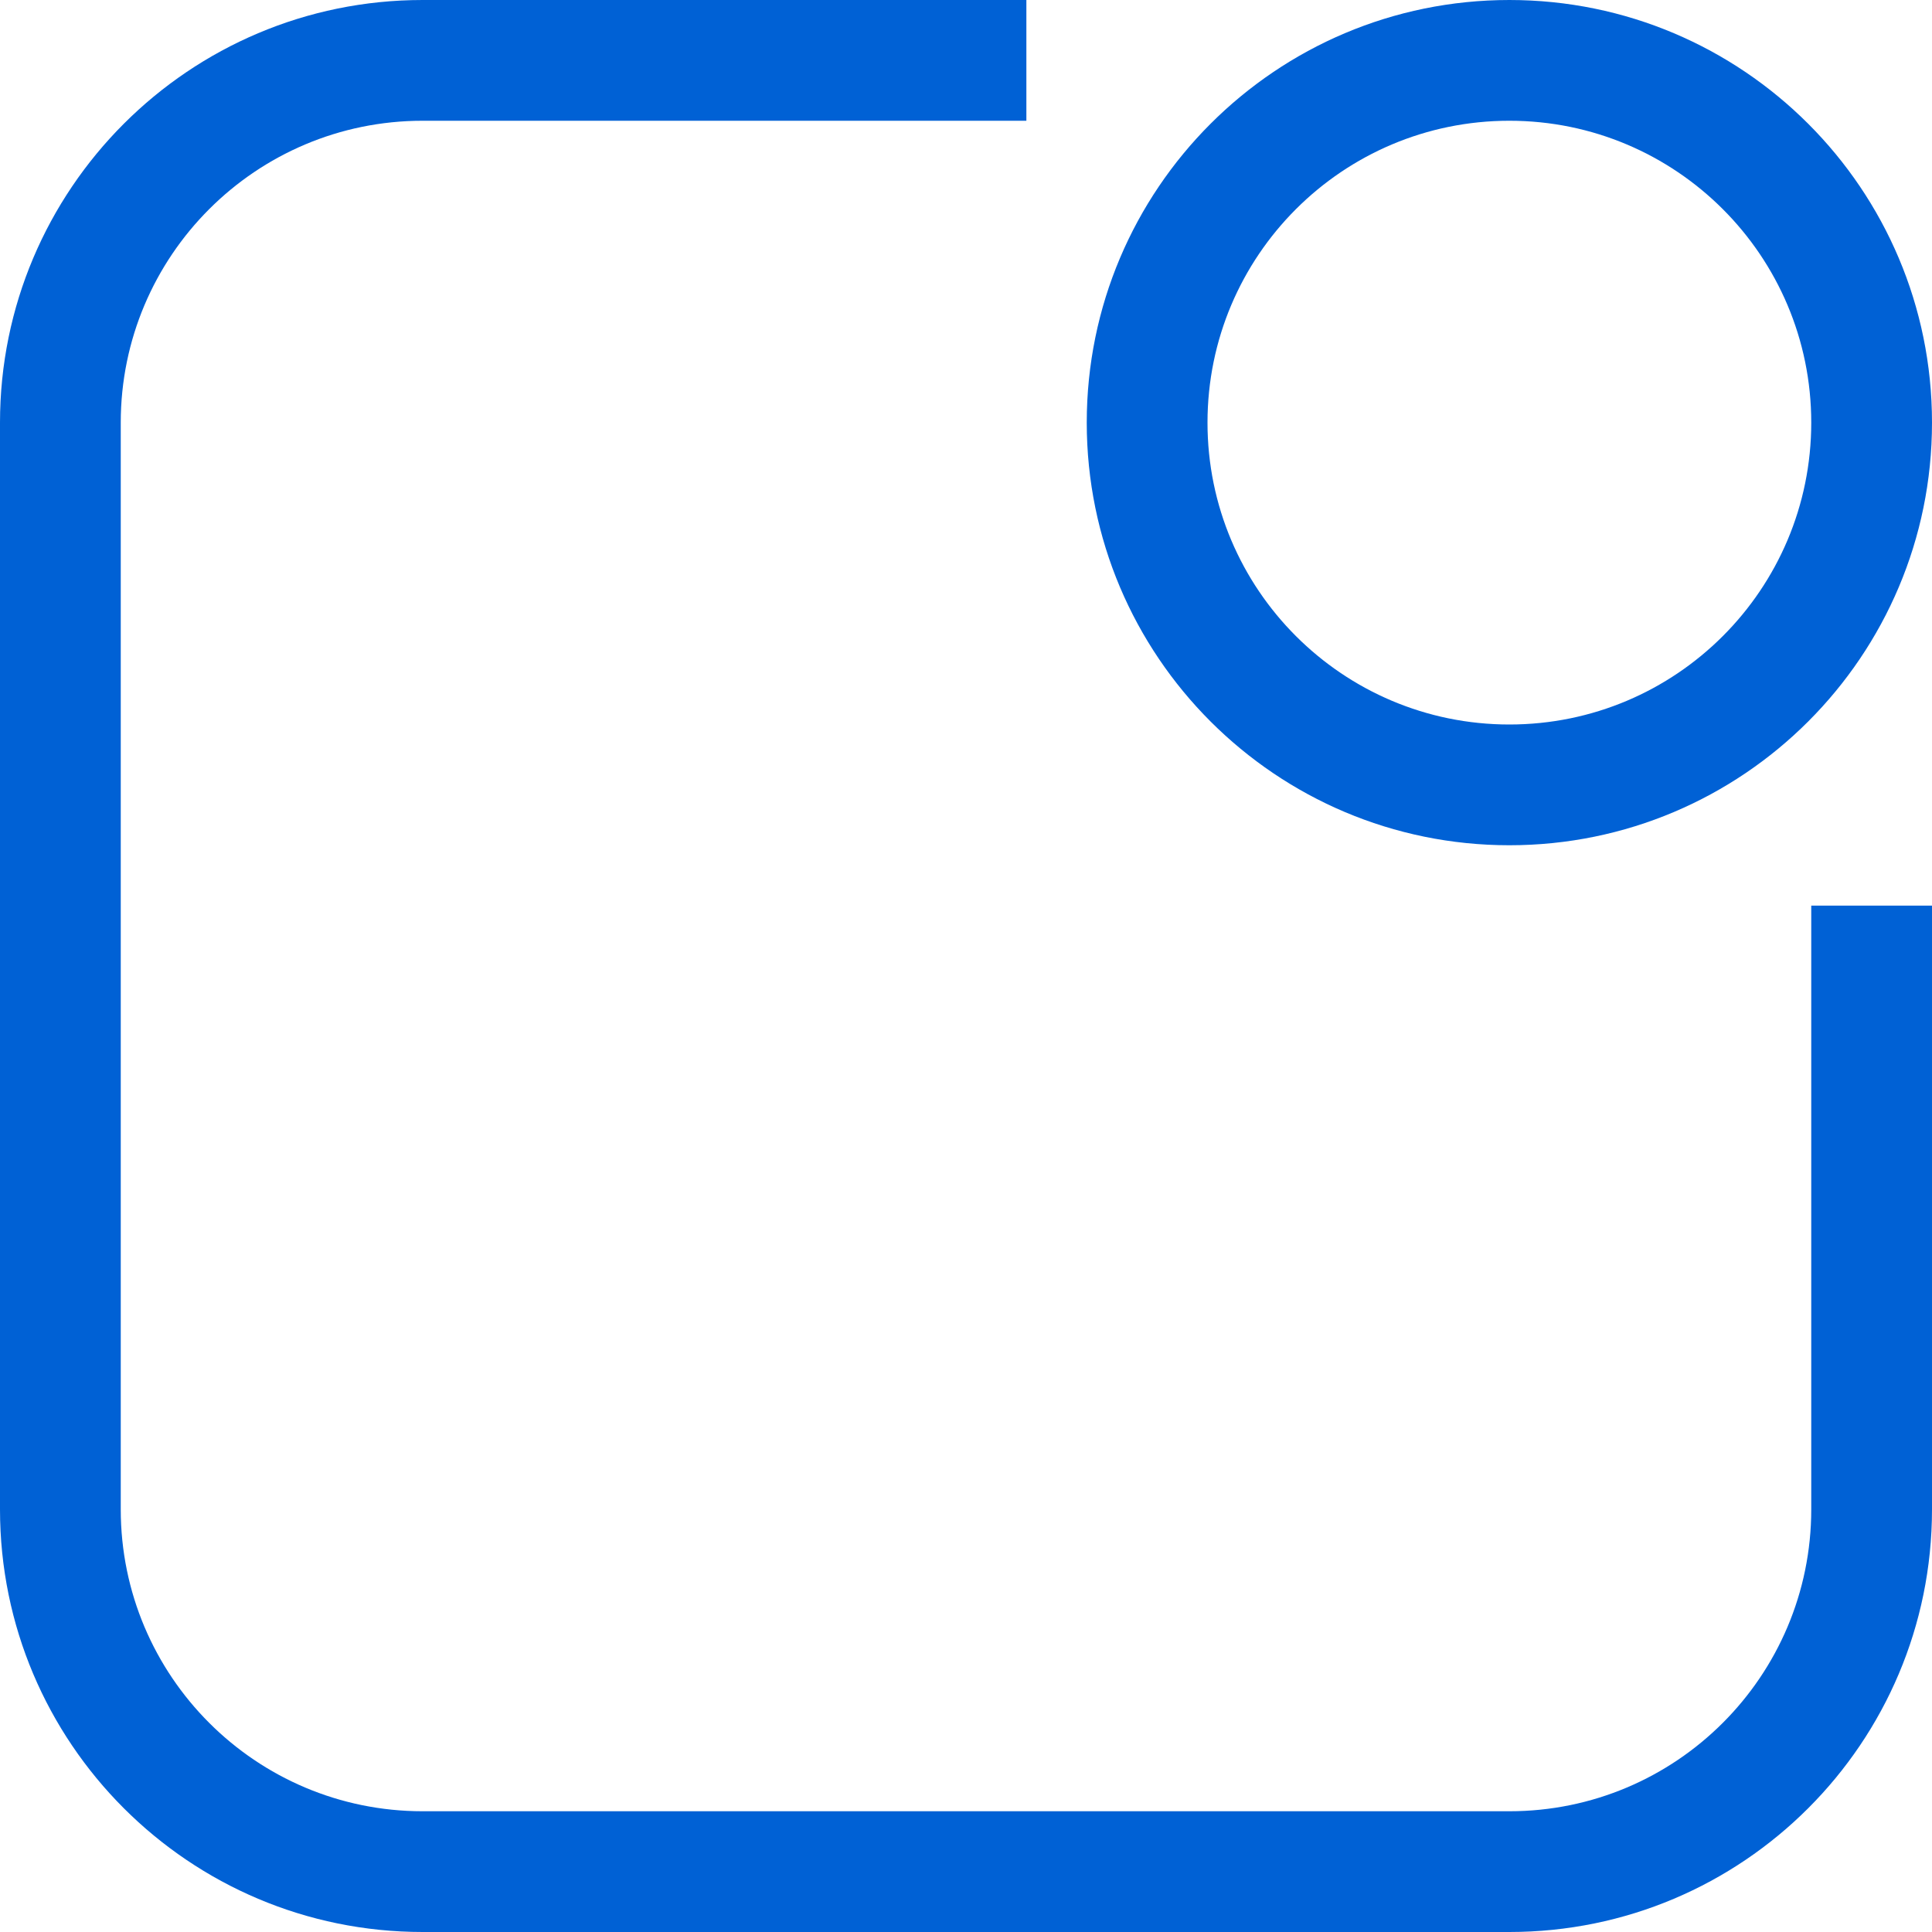 <?xml version="1.0"?>
<svg xmlns="http://www.w3.org/2000/svg" xmlns:xlink="http://www.w3.org/1999/xlink" version="1.1" id="Capa_1" x="0px" y="0px" viewBox="0 0 512 512" style="enable-background:new 0 0 512 512;" xml:space="preserve" width="512px" height="512px"><g><g>
	<g>
		<g>
			<path d="M480,400c0,44.183-35.817,80-80,80H112c-44.183,0-80-35.817-80-80V112c0-44.183,35.817-80,80-80h160V0H112     C50.144,0,0,50.144,0,112v288c0,61.856,50.144,112,112,112h288c61.856,0,112-50.144,112-112V240h-32V400z" data-original="#000000" class="active-path" data-old_color="#000000" fill="#0061D5"/>
			<path d="M400,224c61.856,0,112-50.144,112-112S461.856,0,400,0S288,50.144,288,112S338.144,224,400,224z M400,32     c44.183,0,80,35.817,80,80s-35.817,80-80,80c-44.183,0-80-35.817-80-80S355.817,32,400,32z" data-original="#000000" class="active-path" data-old_color="#000000" fill="#0061D5"/>
		</g>
	</g>
</g></g> </svg>
